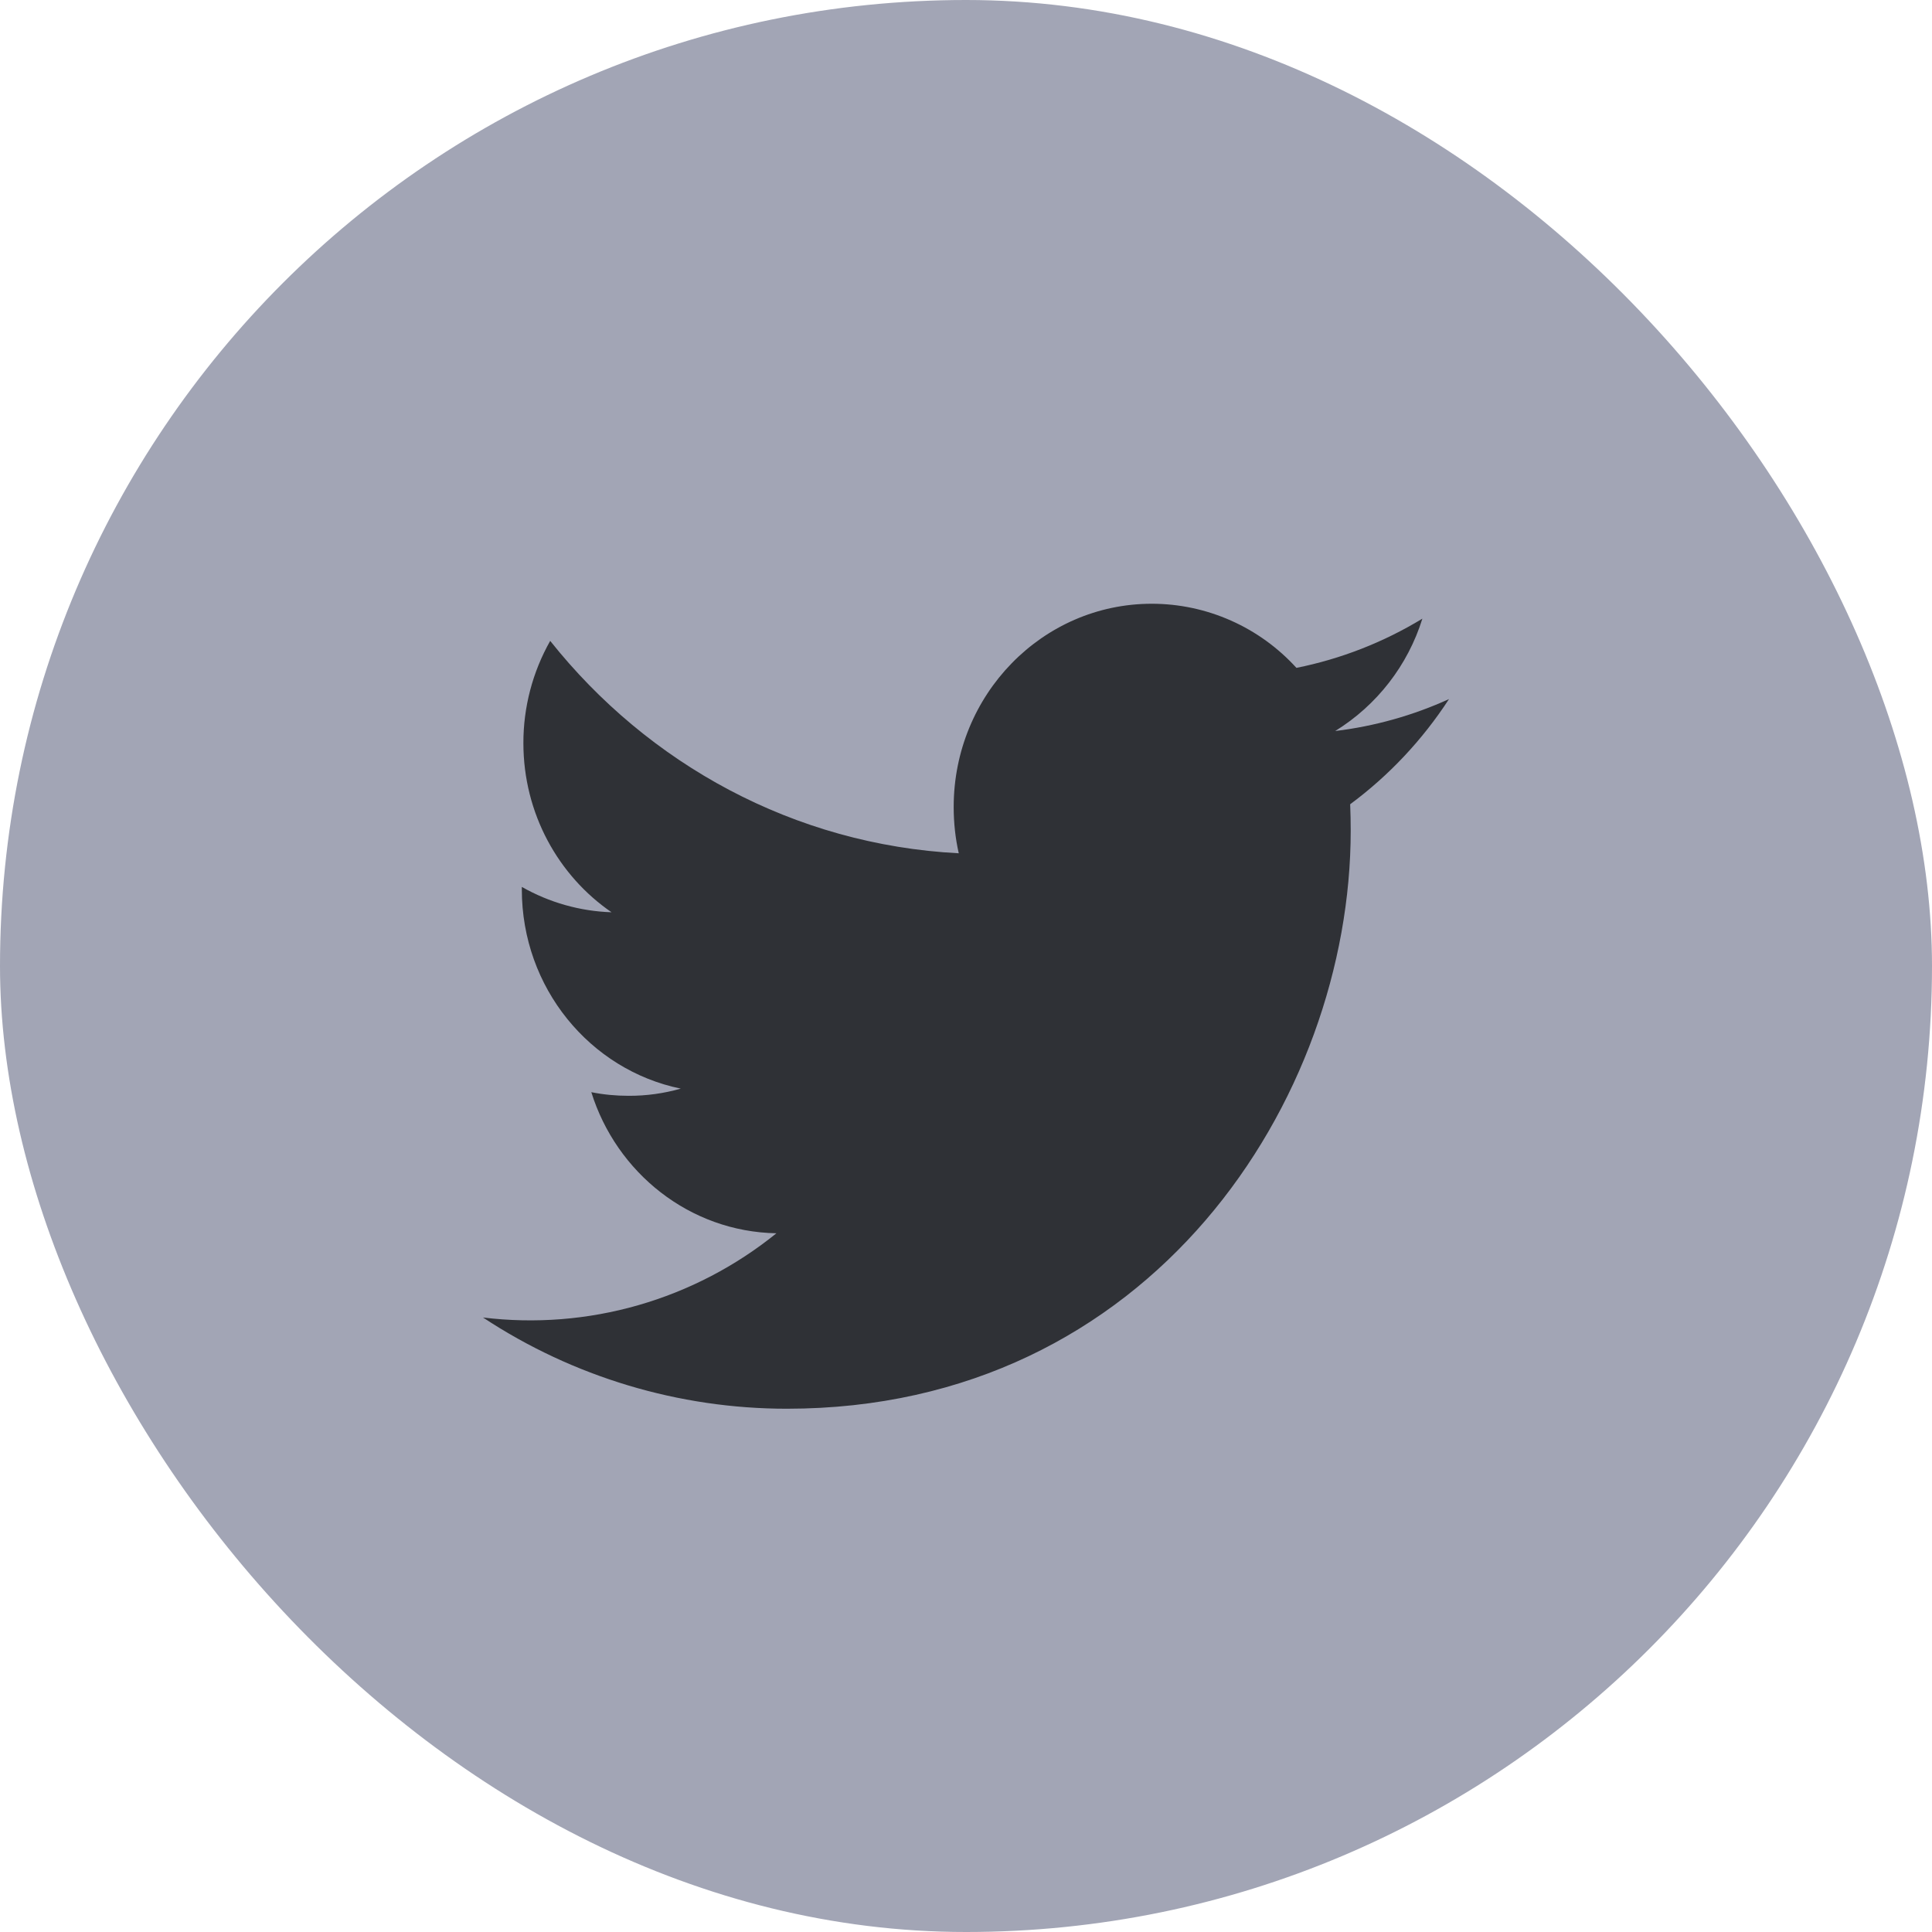 <svg width="32" height="32" viewBox="0 0 32 32" fill="none" xmlns="http://www.w3.org/2000/svg">
<rect width="32" height="32" rx="16" fill="#A2A5B5"/>
<path d="M24 11.579C23.403 11.851 22.767 12.029 22.115 12.108C22.805 11.682 23.318 11.021 23.559 10.247C22.916 10.638 22.21 10.914 21.473 11.062C21.169 10.728 20.8 10.461 20.387 10.278C19.975 10.095 19.529 10 19.077 10C17.265 10 15.796 11.507 15.796 13.366C15.796 13.63 15.824 13.886 15.88 14.133C13.152 13.992 10.733 12.653 9.113 10.615C8.821 11.131 8.668 11.715 8.669 12.308C8.669 13.475 9.249 14.506 10.129 15.11C9.607 15.093 9.097 14.948 8.643 14.69V14.731C8.643 16.363 9.774 17.723 11.276 18.031C10.995 18.111 10.704 18.151 10.412 18.15C10.201 18.15 9.994 18.13 9.794 18.09C10.211 19.427 11.423 20.401 12.86 20.427C12.185 20.973 11.407 21.378 10.572 21.618C9.737 21.858 8.862 21.927 8 21.822C9.493 22.807 11.243 23.333 13.032 23.333C19.071 23.333 22.372 18.205 22.372 13.757C22.372 13.61 22.369 13.464 22.363 13.321C23.005 12.846 23.561 12.254 24 11.579Z" fill="#2F3136"/>
</svg>
